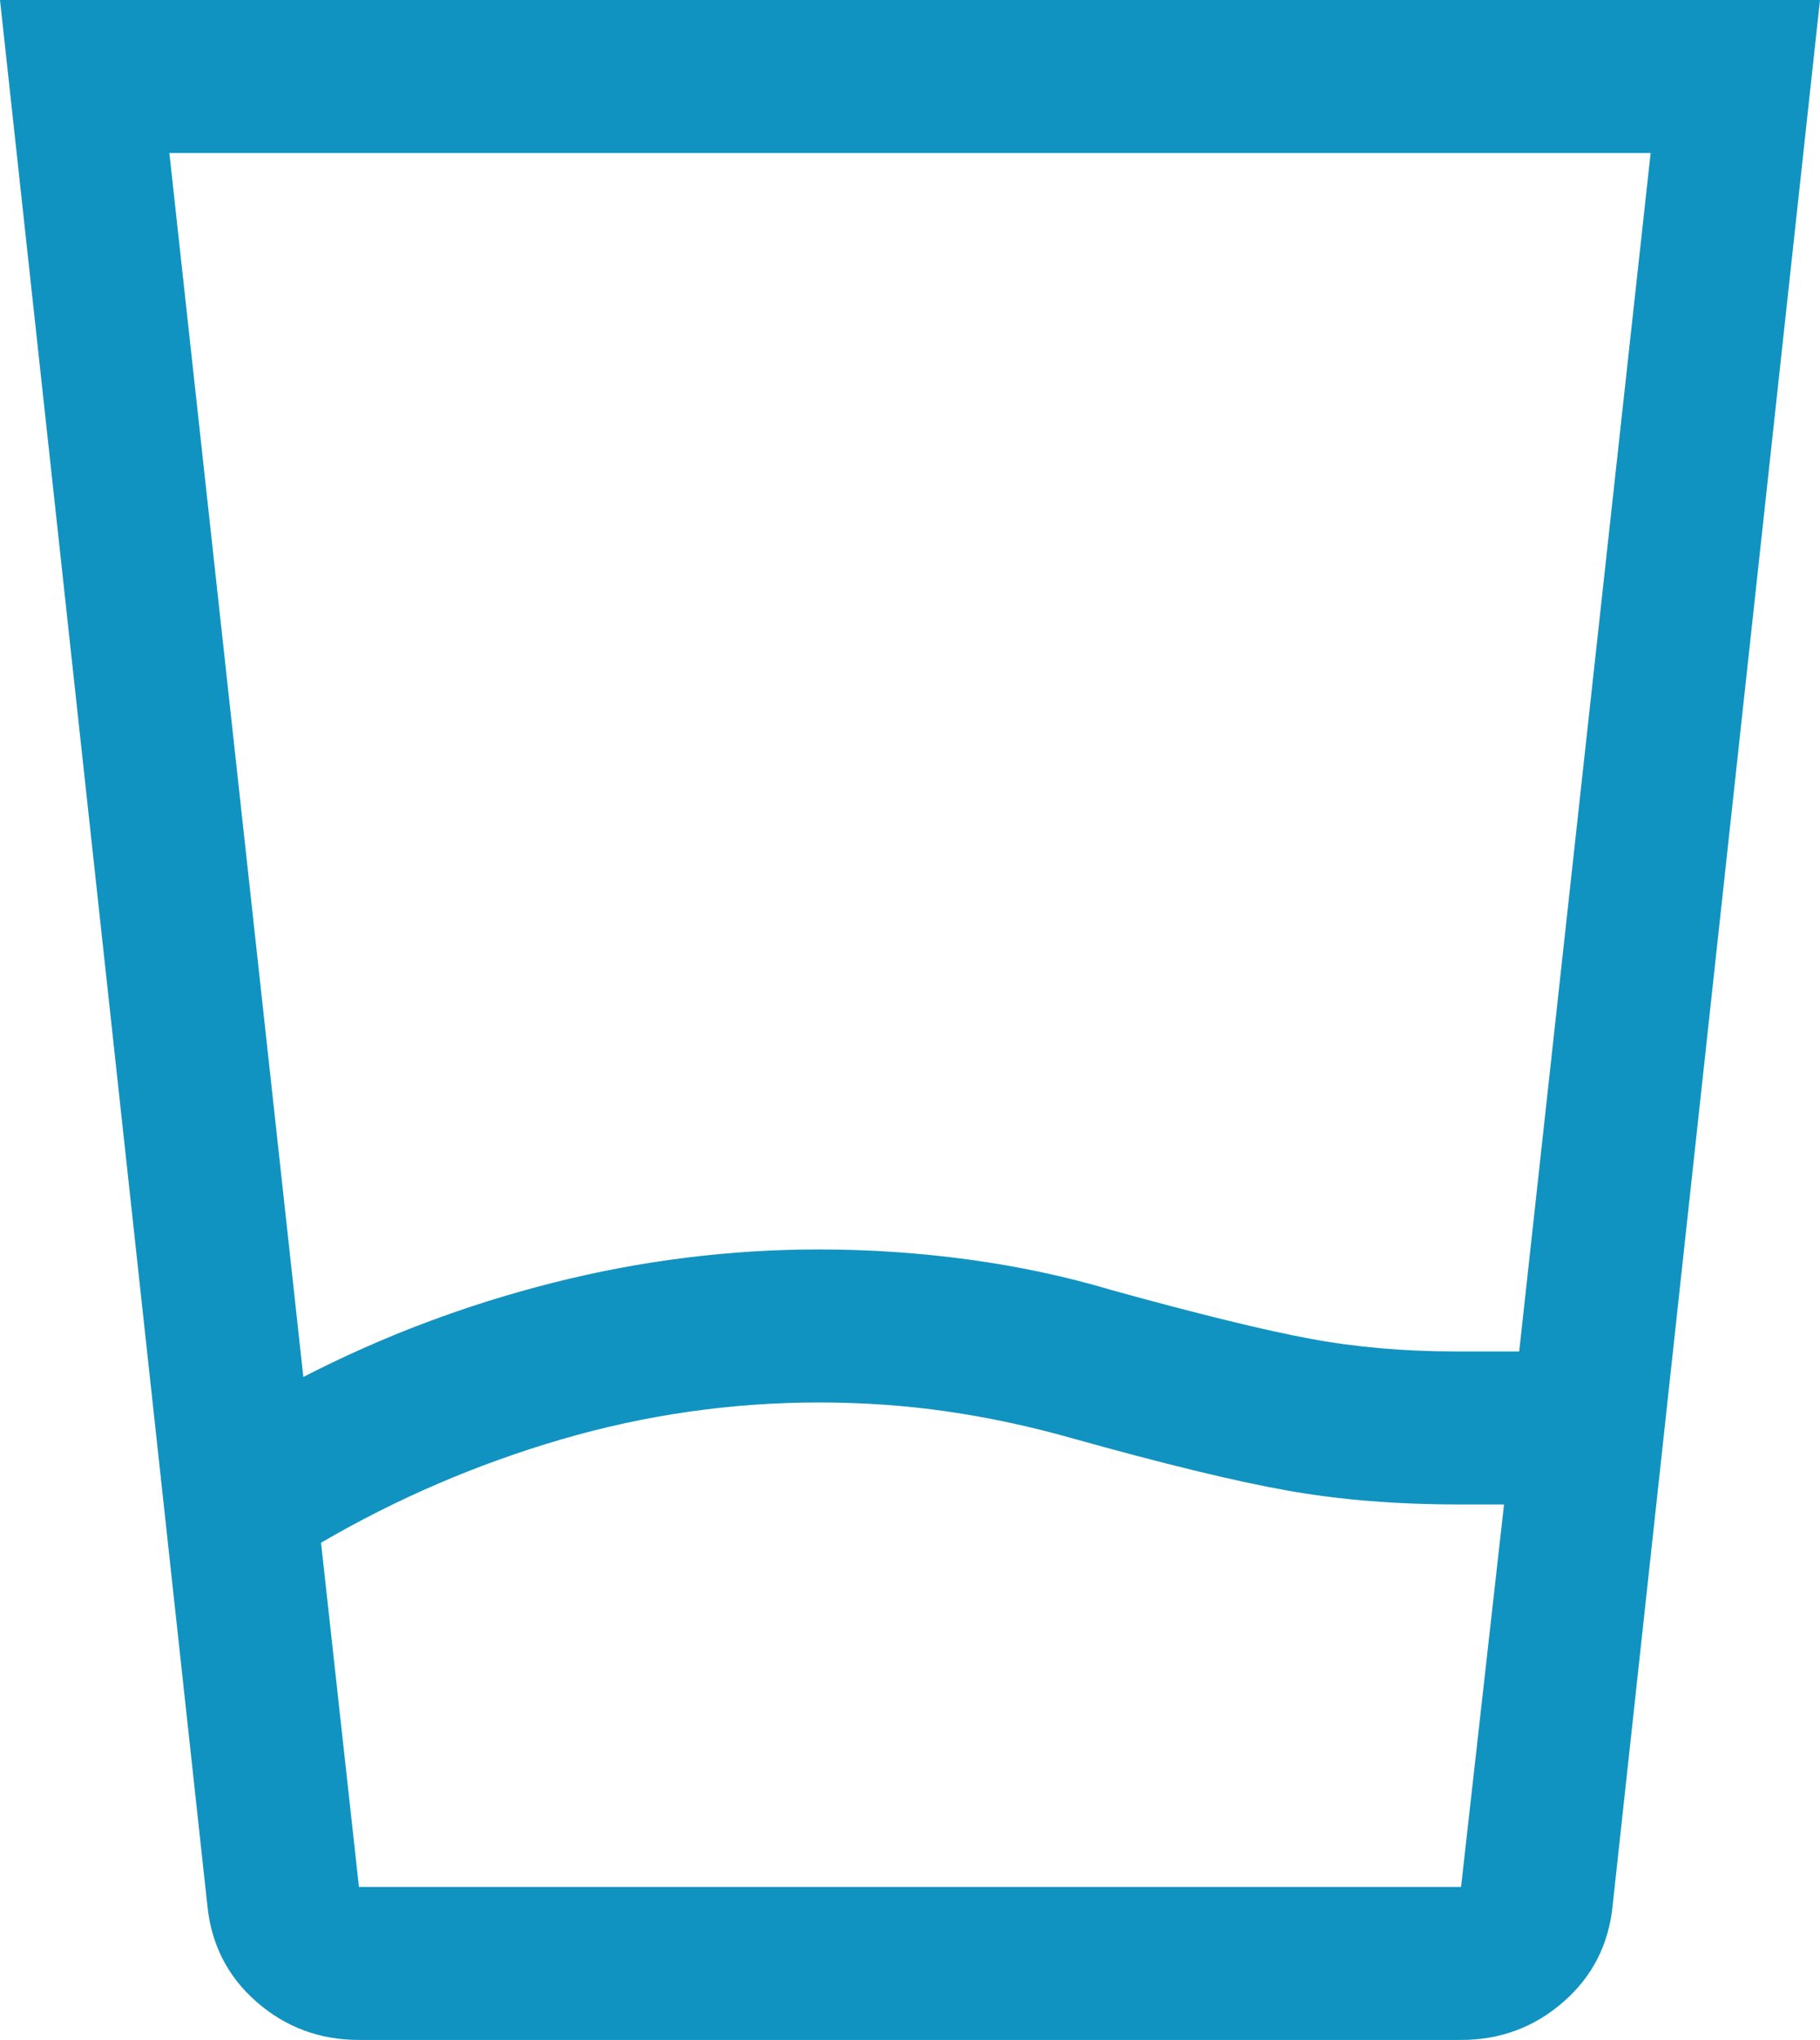 <?xml version="1.0" encoding="UTF-8" standalone="no"?>
<svg
   height="121"
   viewBox="0 0 108 121"
   width="108"
   version="1.1"
   id="svg2091"
   xmlns="http://www.w3.org/2000/svg"
   xmlns:svg="http://www.w3.org/2000/svg">
  <defs
     id="defs2095" />
  <path
     style="fill:#1193c1;stroke-width:0.151"
     d="m 48.6,83.188 q -7.8,0 -15.3,2.193 -7.5,2.193 -14.25,6.126 L 21.3,111.925 h 65.4 l 2.55,-22.688 h -2.7 q -5.55,0 -10.2,-0.832 Q 71.7,87.574 63.6,85.305 59.85,84.246 56.175,83.717 52.5,83.188 48.6,83.188 Z M 18,81.675 Q 25.05,78.045 32.845,76.079 40.639,74.112 48.6,74.112 q 4.5,0 8.925,0.605 4.425,0.605 8.475,1.815 7.669,2.118 11.734,2.874 4.065,0.756 8.666,0.756 h 3.75 L 97.95,9.075 H 10.05 Z M 21.3,121 q -3.487,0 -6.075,-2.258 -2.587,-2.258 -2.925,-5.758 L 0,0 H 108 L 95.7,112.984 q -0.338,3.5 -2.925,5.758 Q 90.188,121 86.7,121 Z m 27.3,-9.075 H 86.55 21.3 Z"
     id="path2089" />
</svg>
